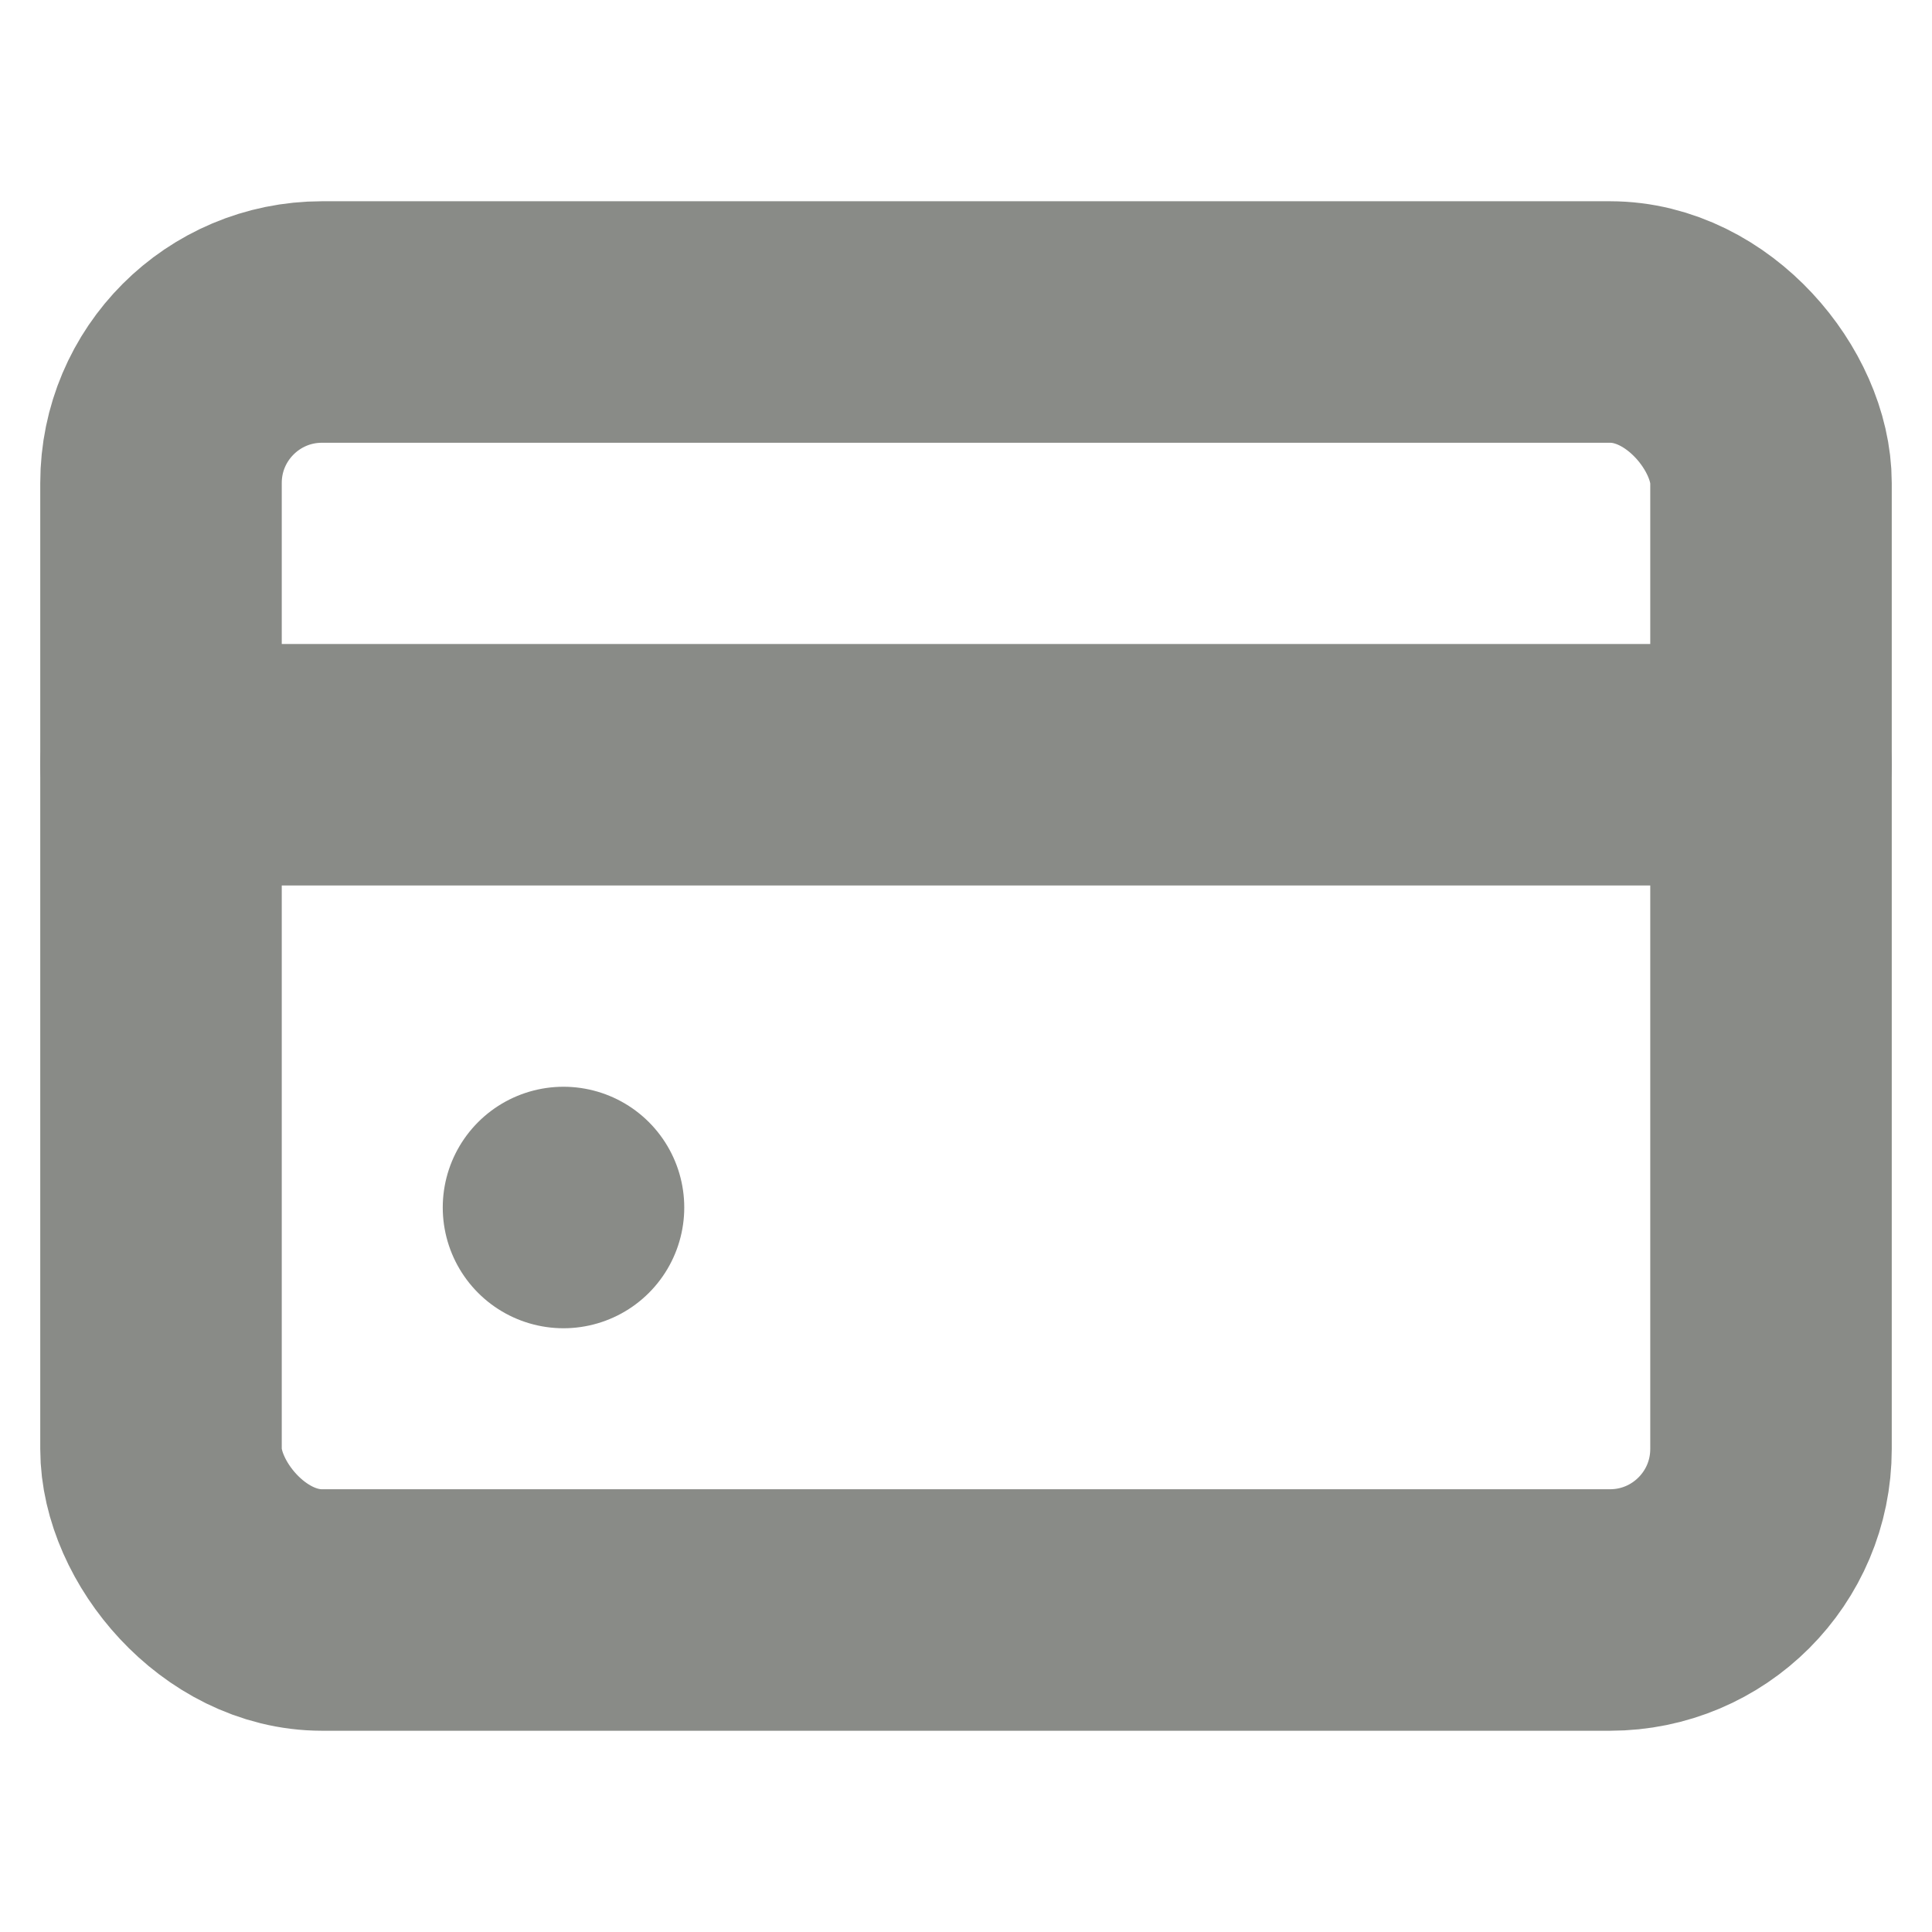 <svg xmlns="http://www.w3.org/2000/svg" width="59" height="59" viewBox="0 0 24 24" fill="none" stroke="#898B87" stroke-width="3" stroke-linecap="round" stroke-linejoin="round"><rect x="2" y="4" width="20" height="16" rx="2"/><path d="M7 15h0M2 9.5h20"/></svg>